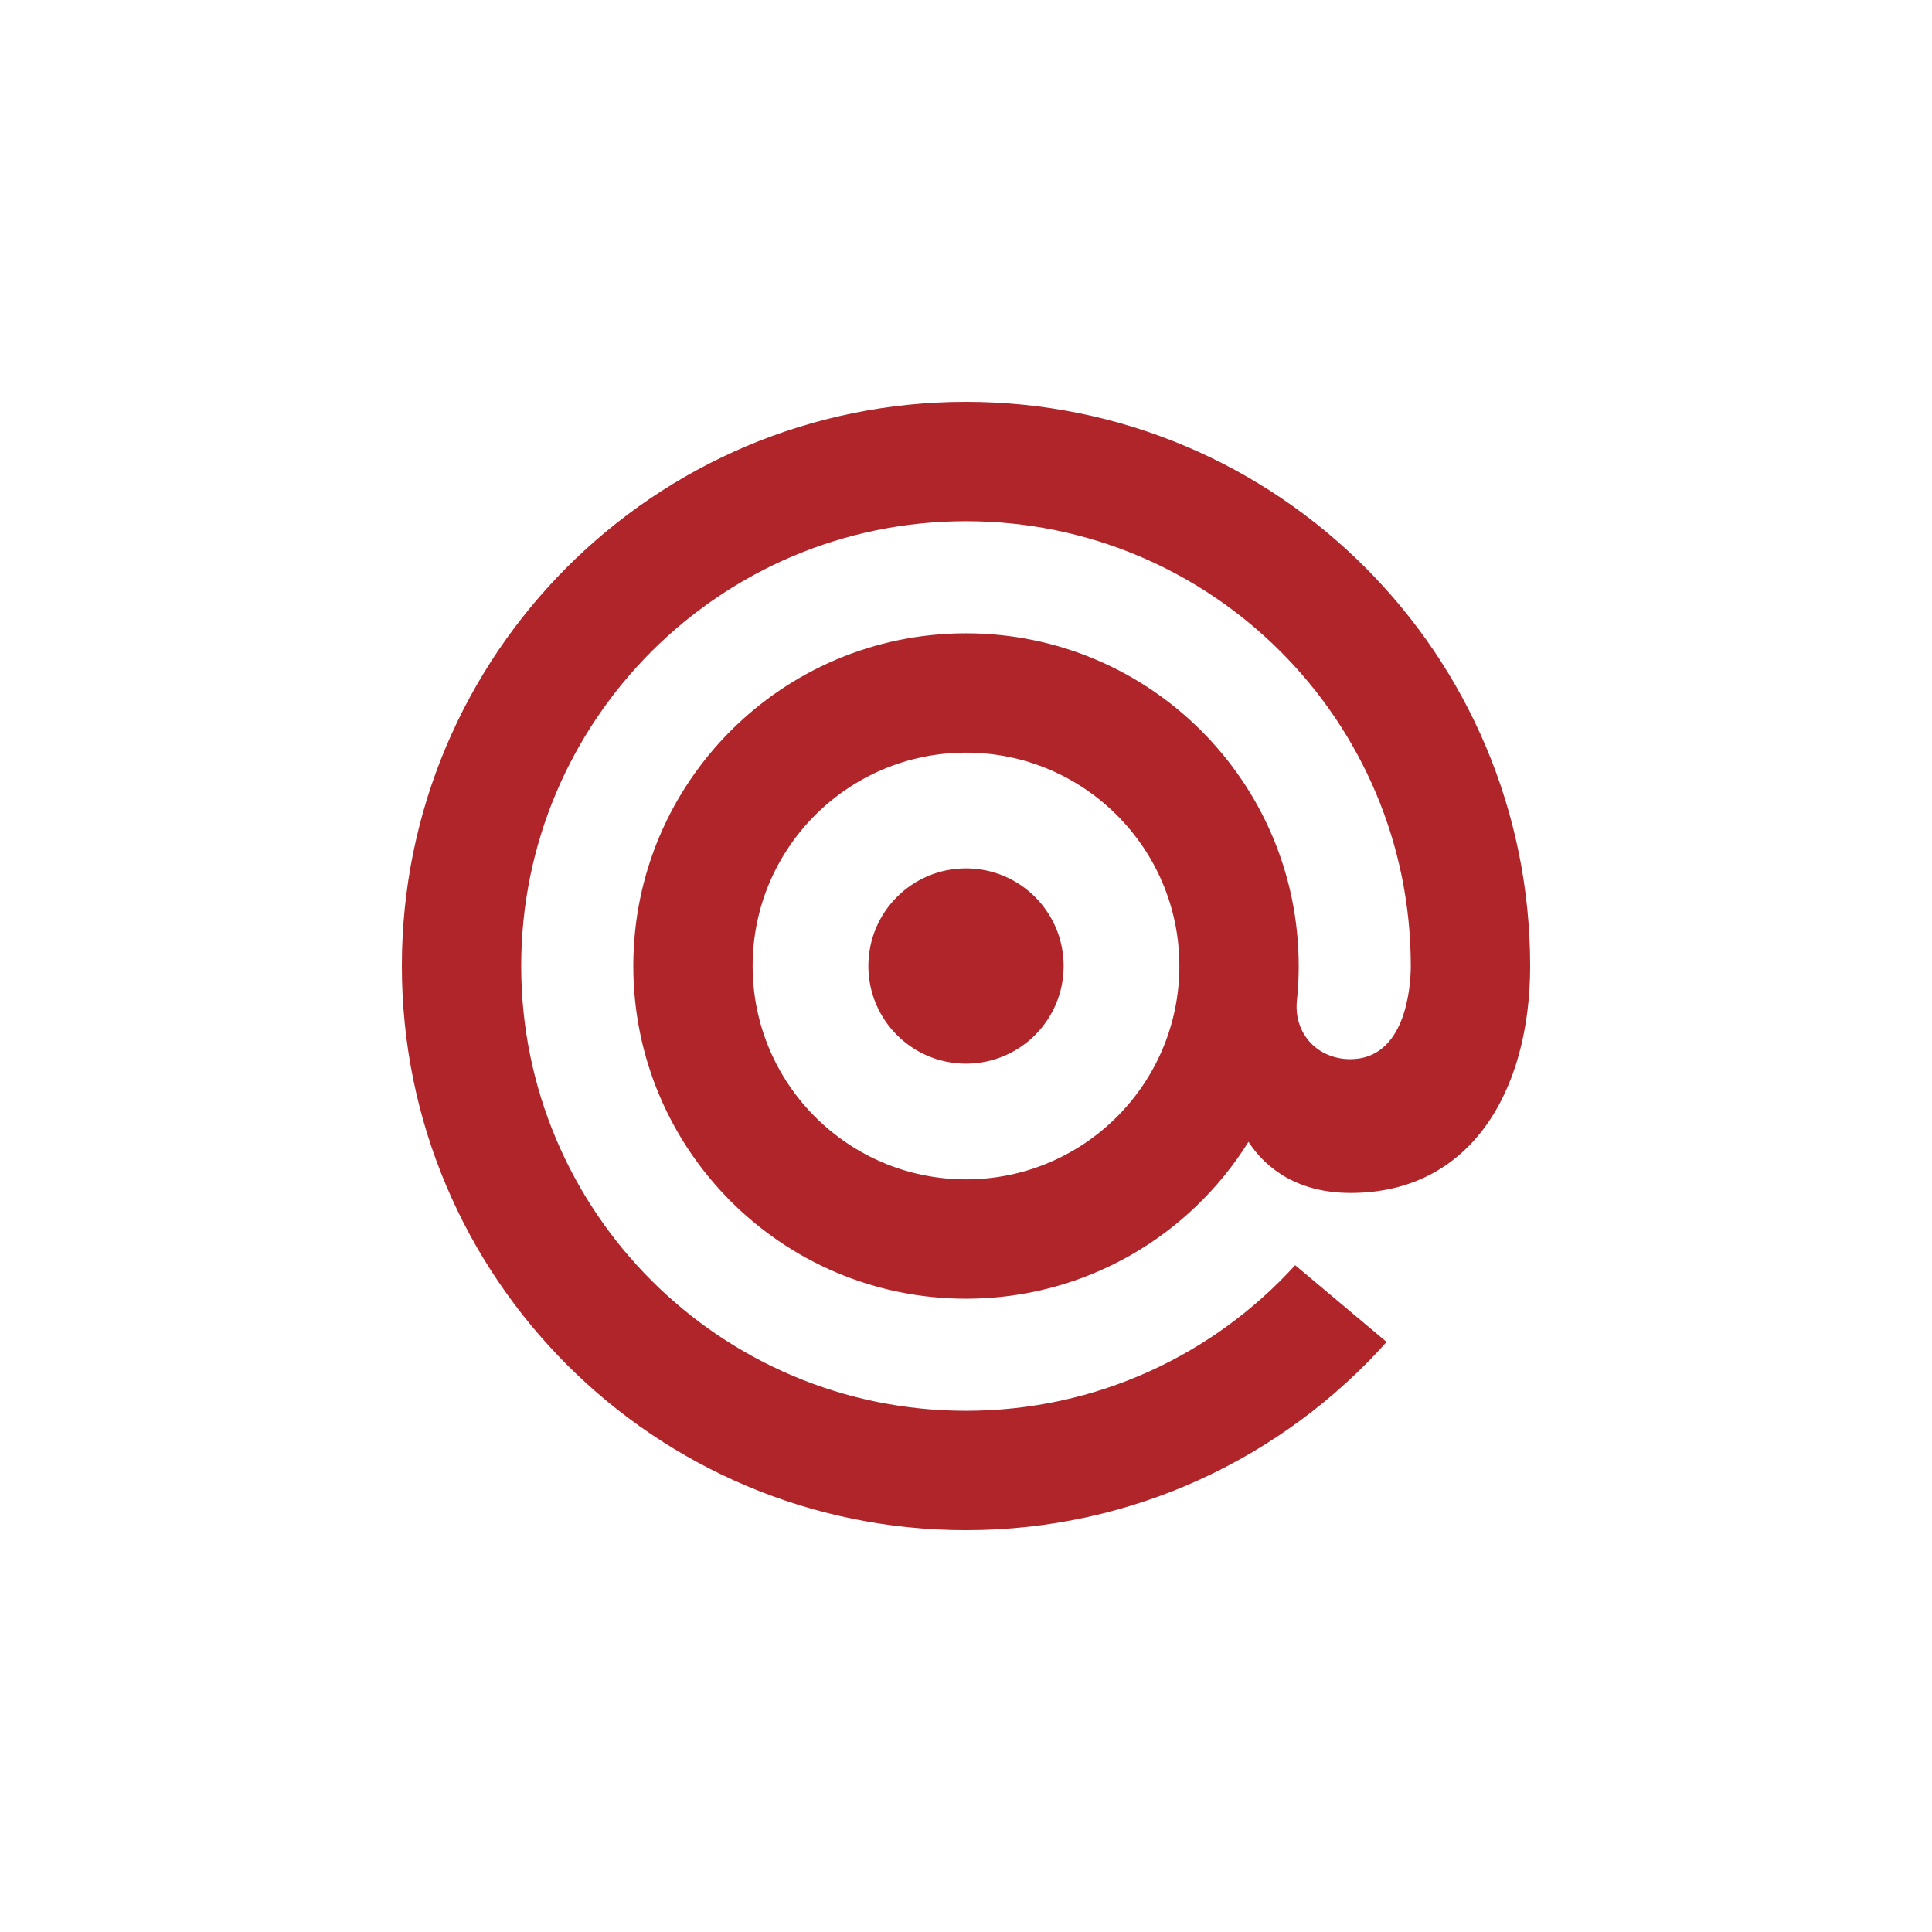 <svg width="250" height="250" viewBox="0 0 250 250" fill="none" xmlns="http://www.w3.org/2000/svg">
<g clip-path="url(#clip0_977_1403)">
<path d="M124.999 112.366C131.978 112.366 137.635 118.022 137.635 124.999C137.635 131.978 131.978 137.635 124.999 137.635C118.022 137.635 112.365 131.977 112.365 124.999C112.365 118.022 118.022 112.366 124.999 112.366V112.366ZM81.949 124.999C81.949 101.223 101.223 81.949 124.999 81.949C148.778 81.949 168.051 101.223 168.051 124.999C168.051 126.574 167.967 128.126 167.802 129.653C167.475 133.85 170.555 137.054 174.725 137.054C181.802 137.054 182.556 127.929 182.556 124.999C182.556 93.21 156.788 67.442 124.999 67.442C93.21 67.442 67.442 93.211 67.442 124.999C67.442 156.786 93.21 182.555 124.998 182.555C141.881 182.555 157.065 175.291 167.594 163.715L179.427 173.651C166.061 188.592 146.628 198.002 124.999 198.002C84.682 198.002 52 165.317 52 124.999C52 84.682 84.682 52 124.999 52C165.318 52 198 84.682 198 125C198 141.205 190.284 154.365 174.785 154.365C167.964 154.365 163.818 151.24 161.554 147.752C153.951 159.938 140.425 168.053 124.999 168.053C101.223 168.053 81.949 148.776 81.949 125V124.999ZM124.999 97.391C109.752 97.391 97.39 109.751 97.39 124.999C97.39 140.248 109.752 152.609 124.999 152.609C140.247 152.609 152.609 140.248 152.609 124.999C152.609 109.751 140.247 97.391 124.999 97.391Z" fill="#AF252A"/>
</g>
<defs>
<clipPath id="clip0_977_1403">
<rect width="146" height="146" fill="white" transform="translate(52 52)"/>
</clipPath>
</defs>
</svg>
